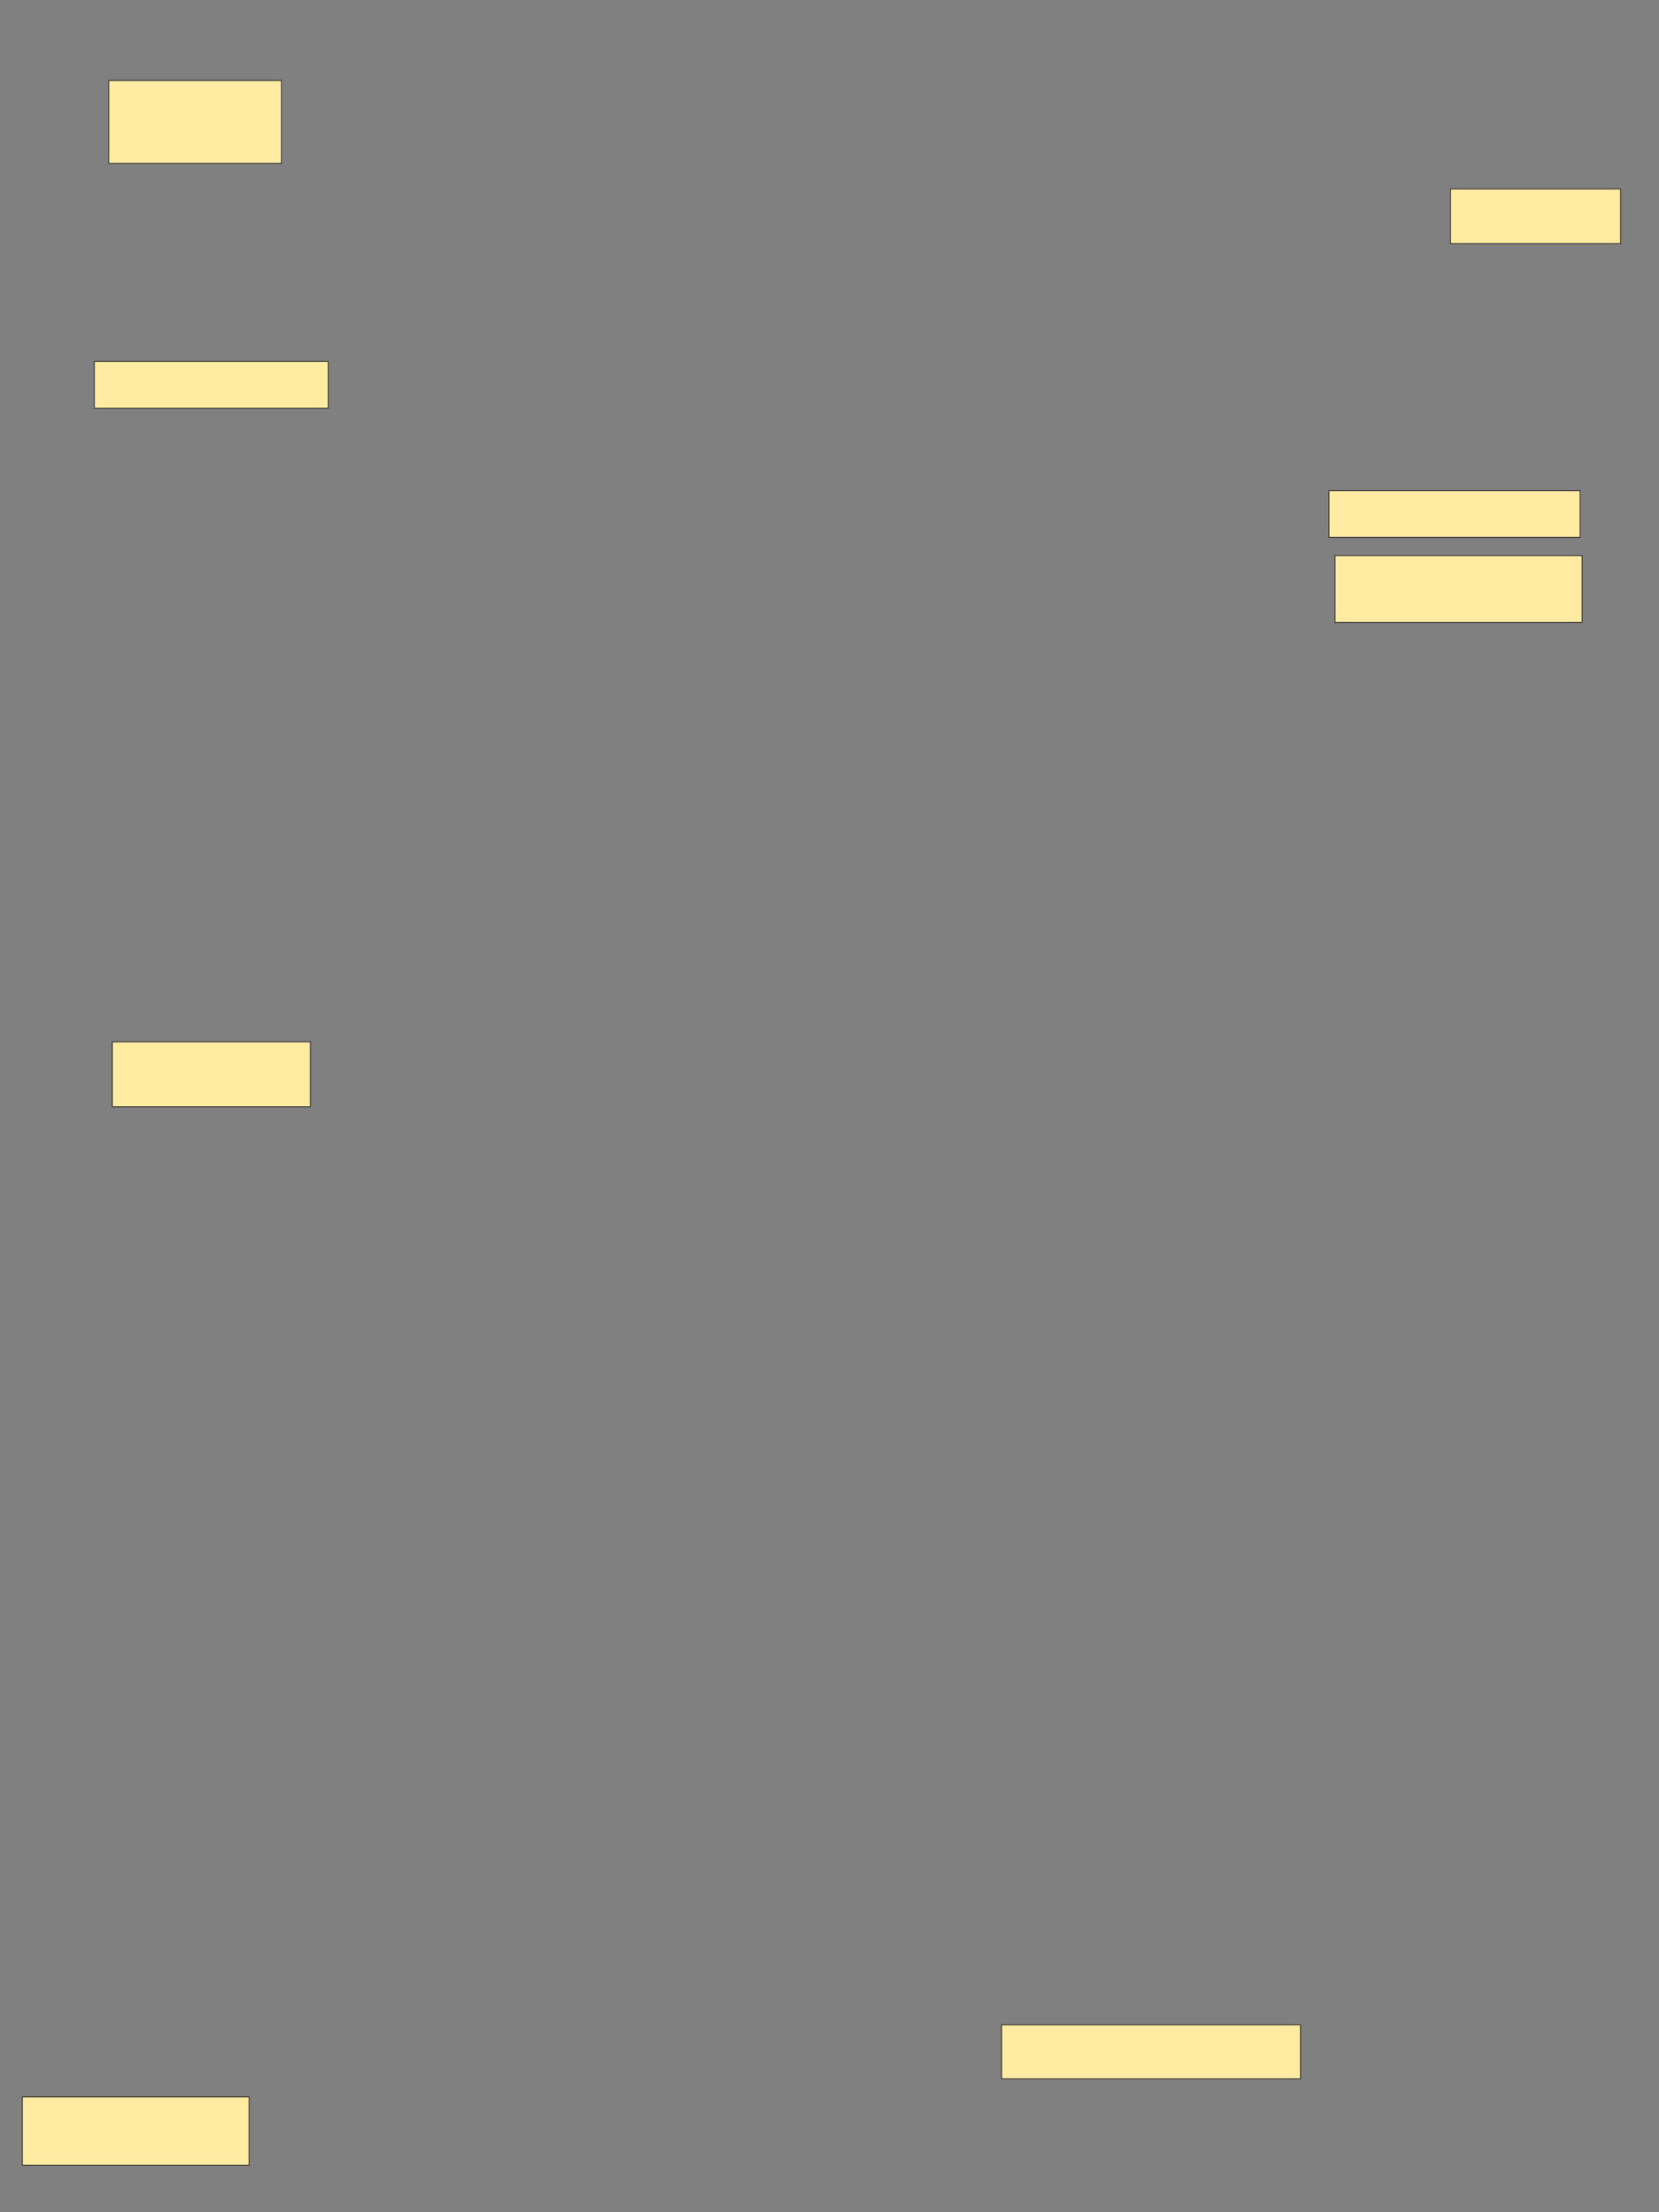 <svg xmlns="http://www.w3.org/2000/svg" width="1920" height="2560">
 <rect width="100%" height="100%" fill="#808080" stroke="none"/>
 <!-- Created with Image Occlusion Enhanced -->
 <g>
  <title>Labels</title>
 </g>
 <g>
  <title>Masks</title>
  <rect id="d15eee36c552469e981e445ee1746d1e-ao-1" height="63.281" width="196.875" y="218.69" x="1678.668" stroke="#2D2D2D" fill="#FFEBA2"/>
  <rect id="d15eee36c552469e981e445ee1746d1e-ao-2" height="53.906" width="290.625" y="567.909" x="1538.043" stroke="#2D2D2D" fill="#FFEBA2"/>
  <rect id="d15eee36c552469e981e445ee1746d1e-ao-3" height="77.344" width="285.938" y="642.909" x="1545.074" stroke="#2D2D2D" fill="#FFEBA2"/>
  
  <rect id="d15eee36c552469e981e445ee1746d1e-ao-5" height="75" width="229.167" y="1205.687" x="130.012" stroke="#2D2D2D" fill="#FFEBA2"/>
  <rect id="d15eee36c552469e981e445ee1746d1e-ao-6" height="54.167" width="270.833" y="418.187" x="109.179" stroke="#2D2D2D" fill="#FFEBA2"/>
  <rect id="d15eee36c552469e981e445ee1746d1e-ao-7" height="95.833" width="200" y="93.187" x="125.846" stroke="#2D2D2D" fill="#FFEBA2"/>
  <rect id="d15eee36c552469e981e445ee1746d1e-ao-8" height="79.167" width="262.5" y="2426.52" x="25.846" stroke="#2D2D2D" fill="#FFEBA2"/>
  <rect id="d15eee36c552469e981e445ee1746d1e-ao-9" height="62.5" width="345.833" y="2343.187" x="1159.179" stroke="#2D2D2D" fill="#FFEBA2"/>
 </g>
</svg>
